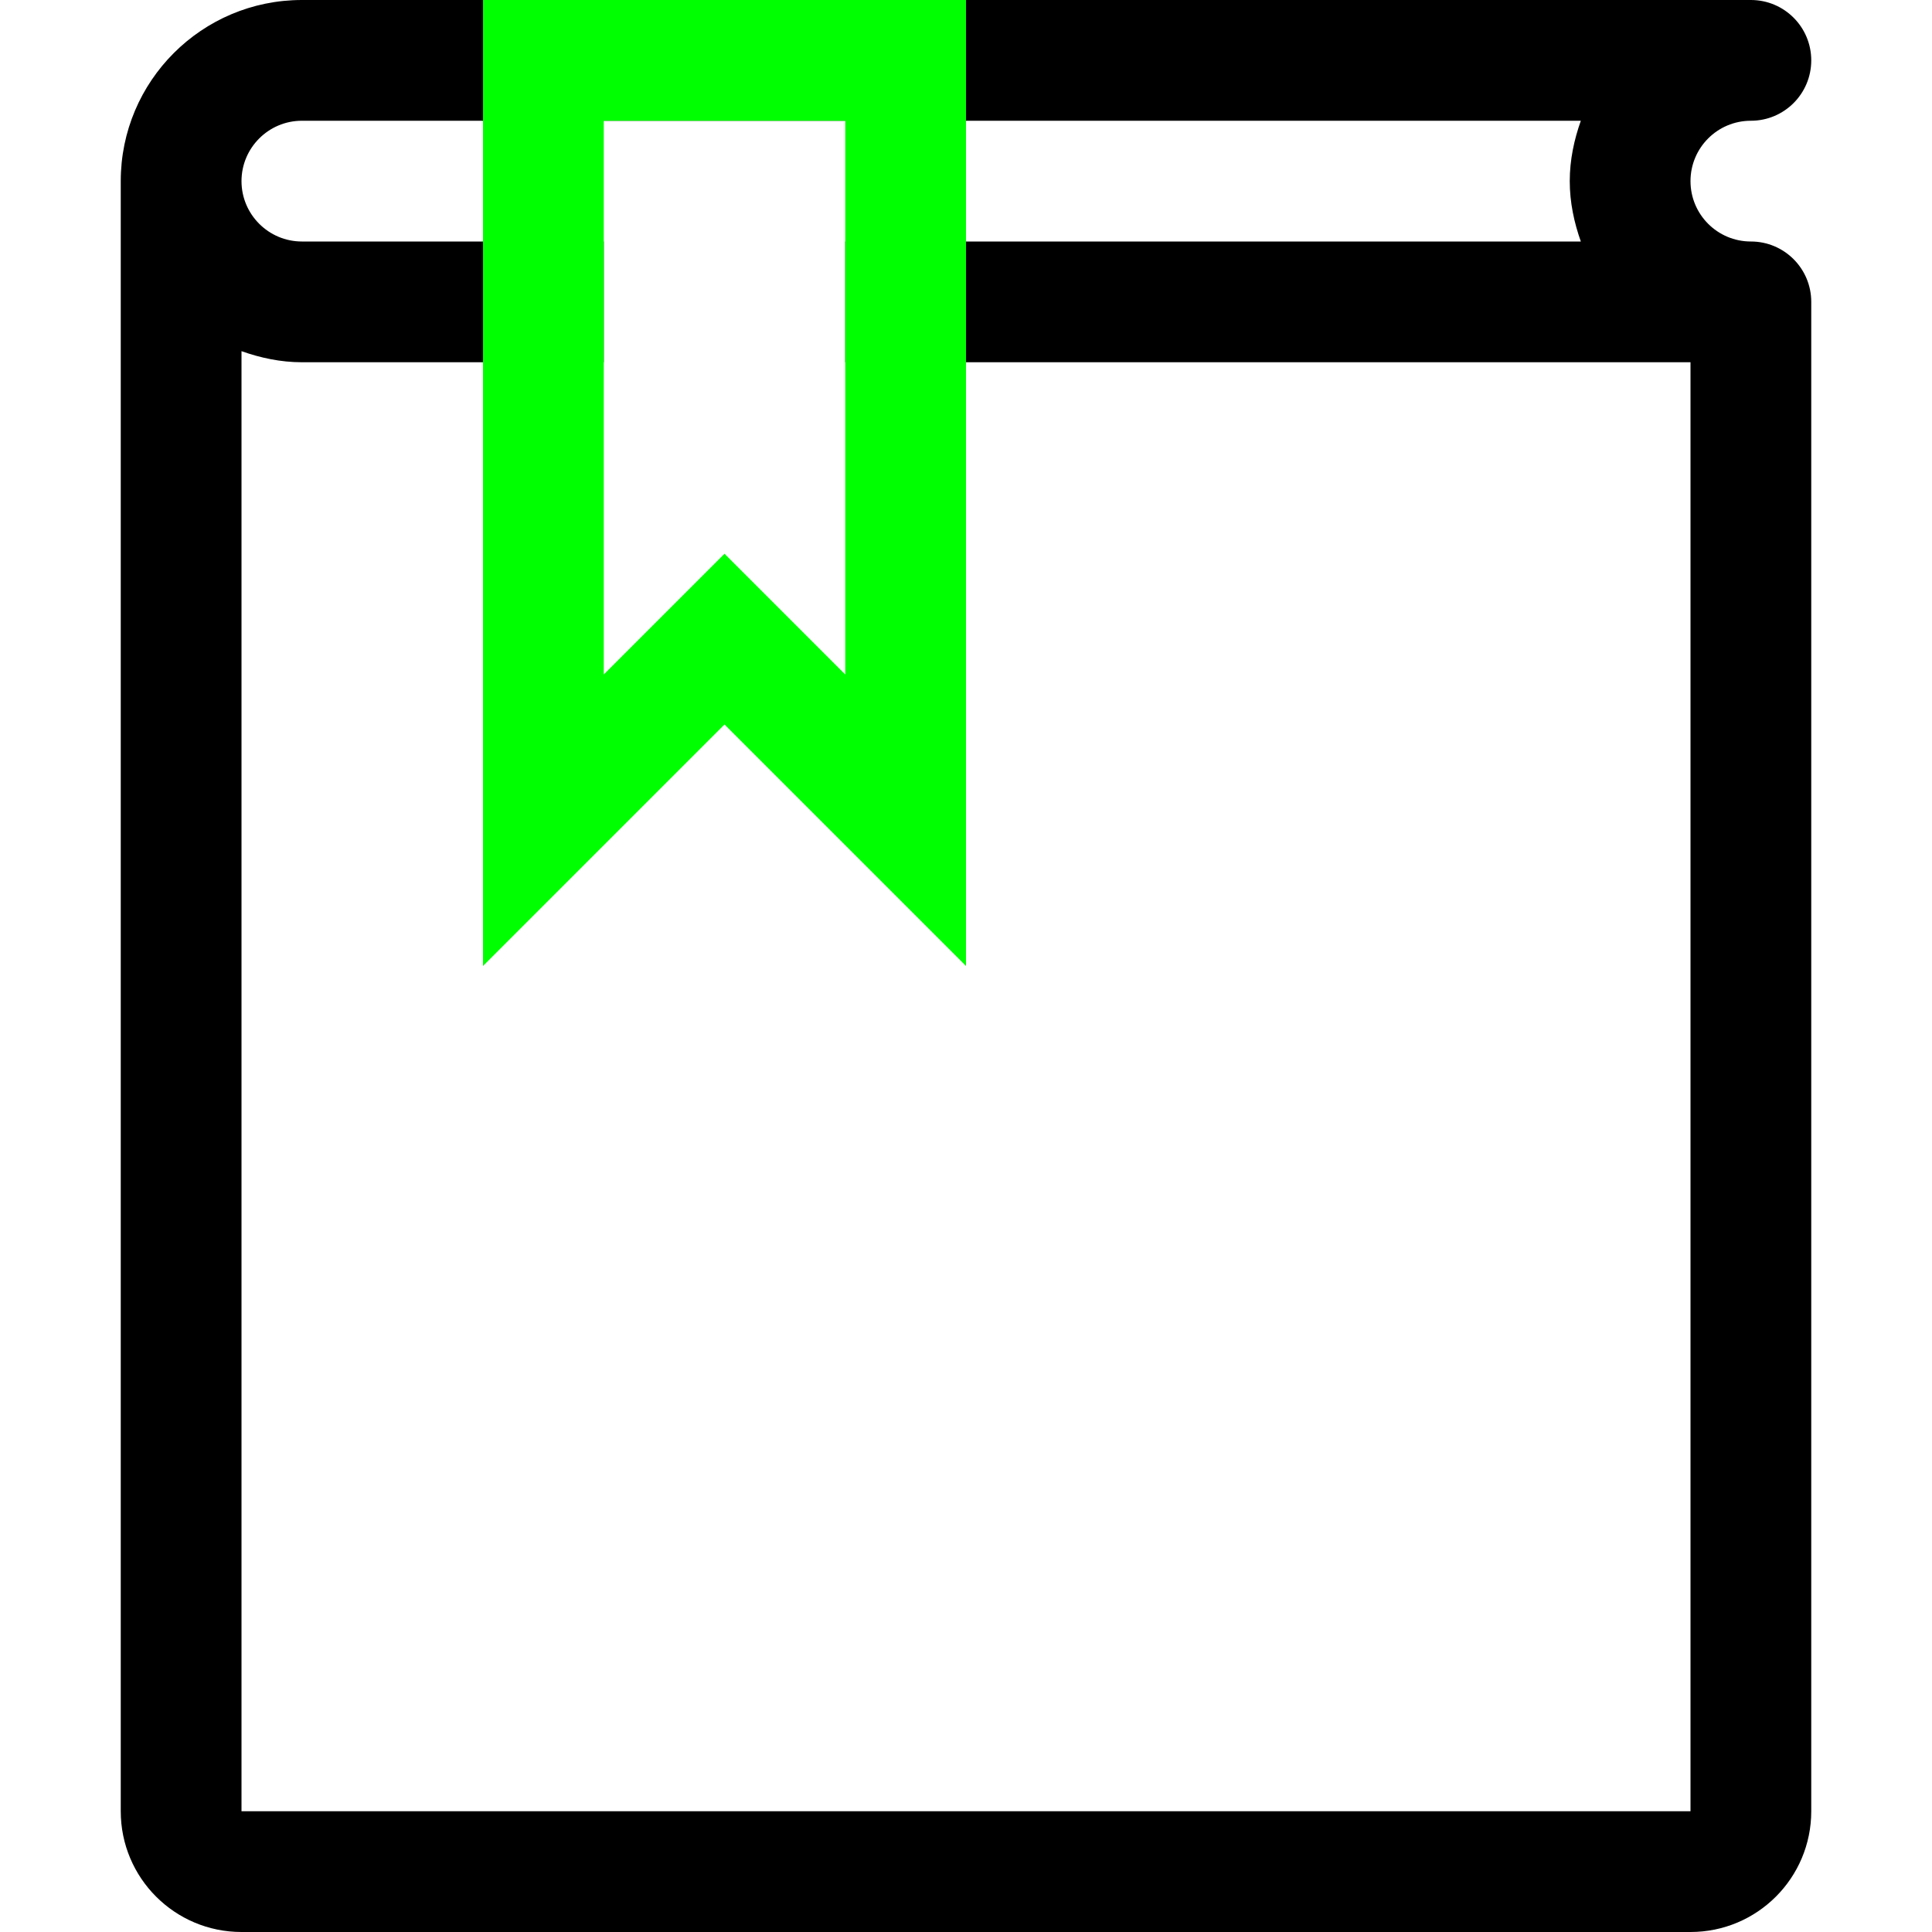 <svg width="128" height="128" xmlns="http://www.w3.org/2000/svg">

 <g>
  <title>background</title>
  <rect fill="none" id="canvas_background" height="402" width="582" y="-1" x="-1"/>
 </g>
 <g>
  <title>Layer 1</title>
  <path id="svg_3" fill-rule="evenodd" fill="#000000" d="m116,16c-2.211,0 -4,-1.789 -4,-4s1.789,-4 4,-4s4,-1.789 4,-4s-1.789,-4 -4,-4l-96,0c-6.625,0 -12,5.371 -12,12l0,108c0,4.418 3.578,8 8,8l96,0c4.422,0 8,-3.582 8,-8l0,-100c0,-2.211 -1.789,-4 -4,-4zm-4,104l-96,0l0,-96.734c1.258,0.445 2.594,0.734 4,0.734l20,0l0,-8l-20,0c-2.203,0 -4,-1.793 -4,-4s1.797,-4 4,-4l84.734,0c-0.445,1.258 -0.734,2.59 -0.734,4s0.289,2.742 0.734,4l-48.734,0l0,8l56,0l0,96z" clip-rule="evenodd"/>
  <path id="svg_4" fill="#00ff00" d="m56,8l0,36.688l-8,-8.002l-8,8.002l0,-36.688l16,0m8,-8l-32,0l0,64l16,-16l16,16l0,-64l0,0z"/>
 </g>
</svg>